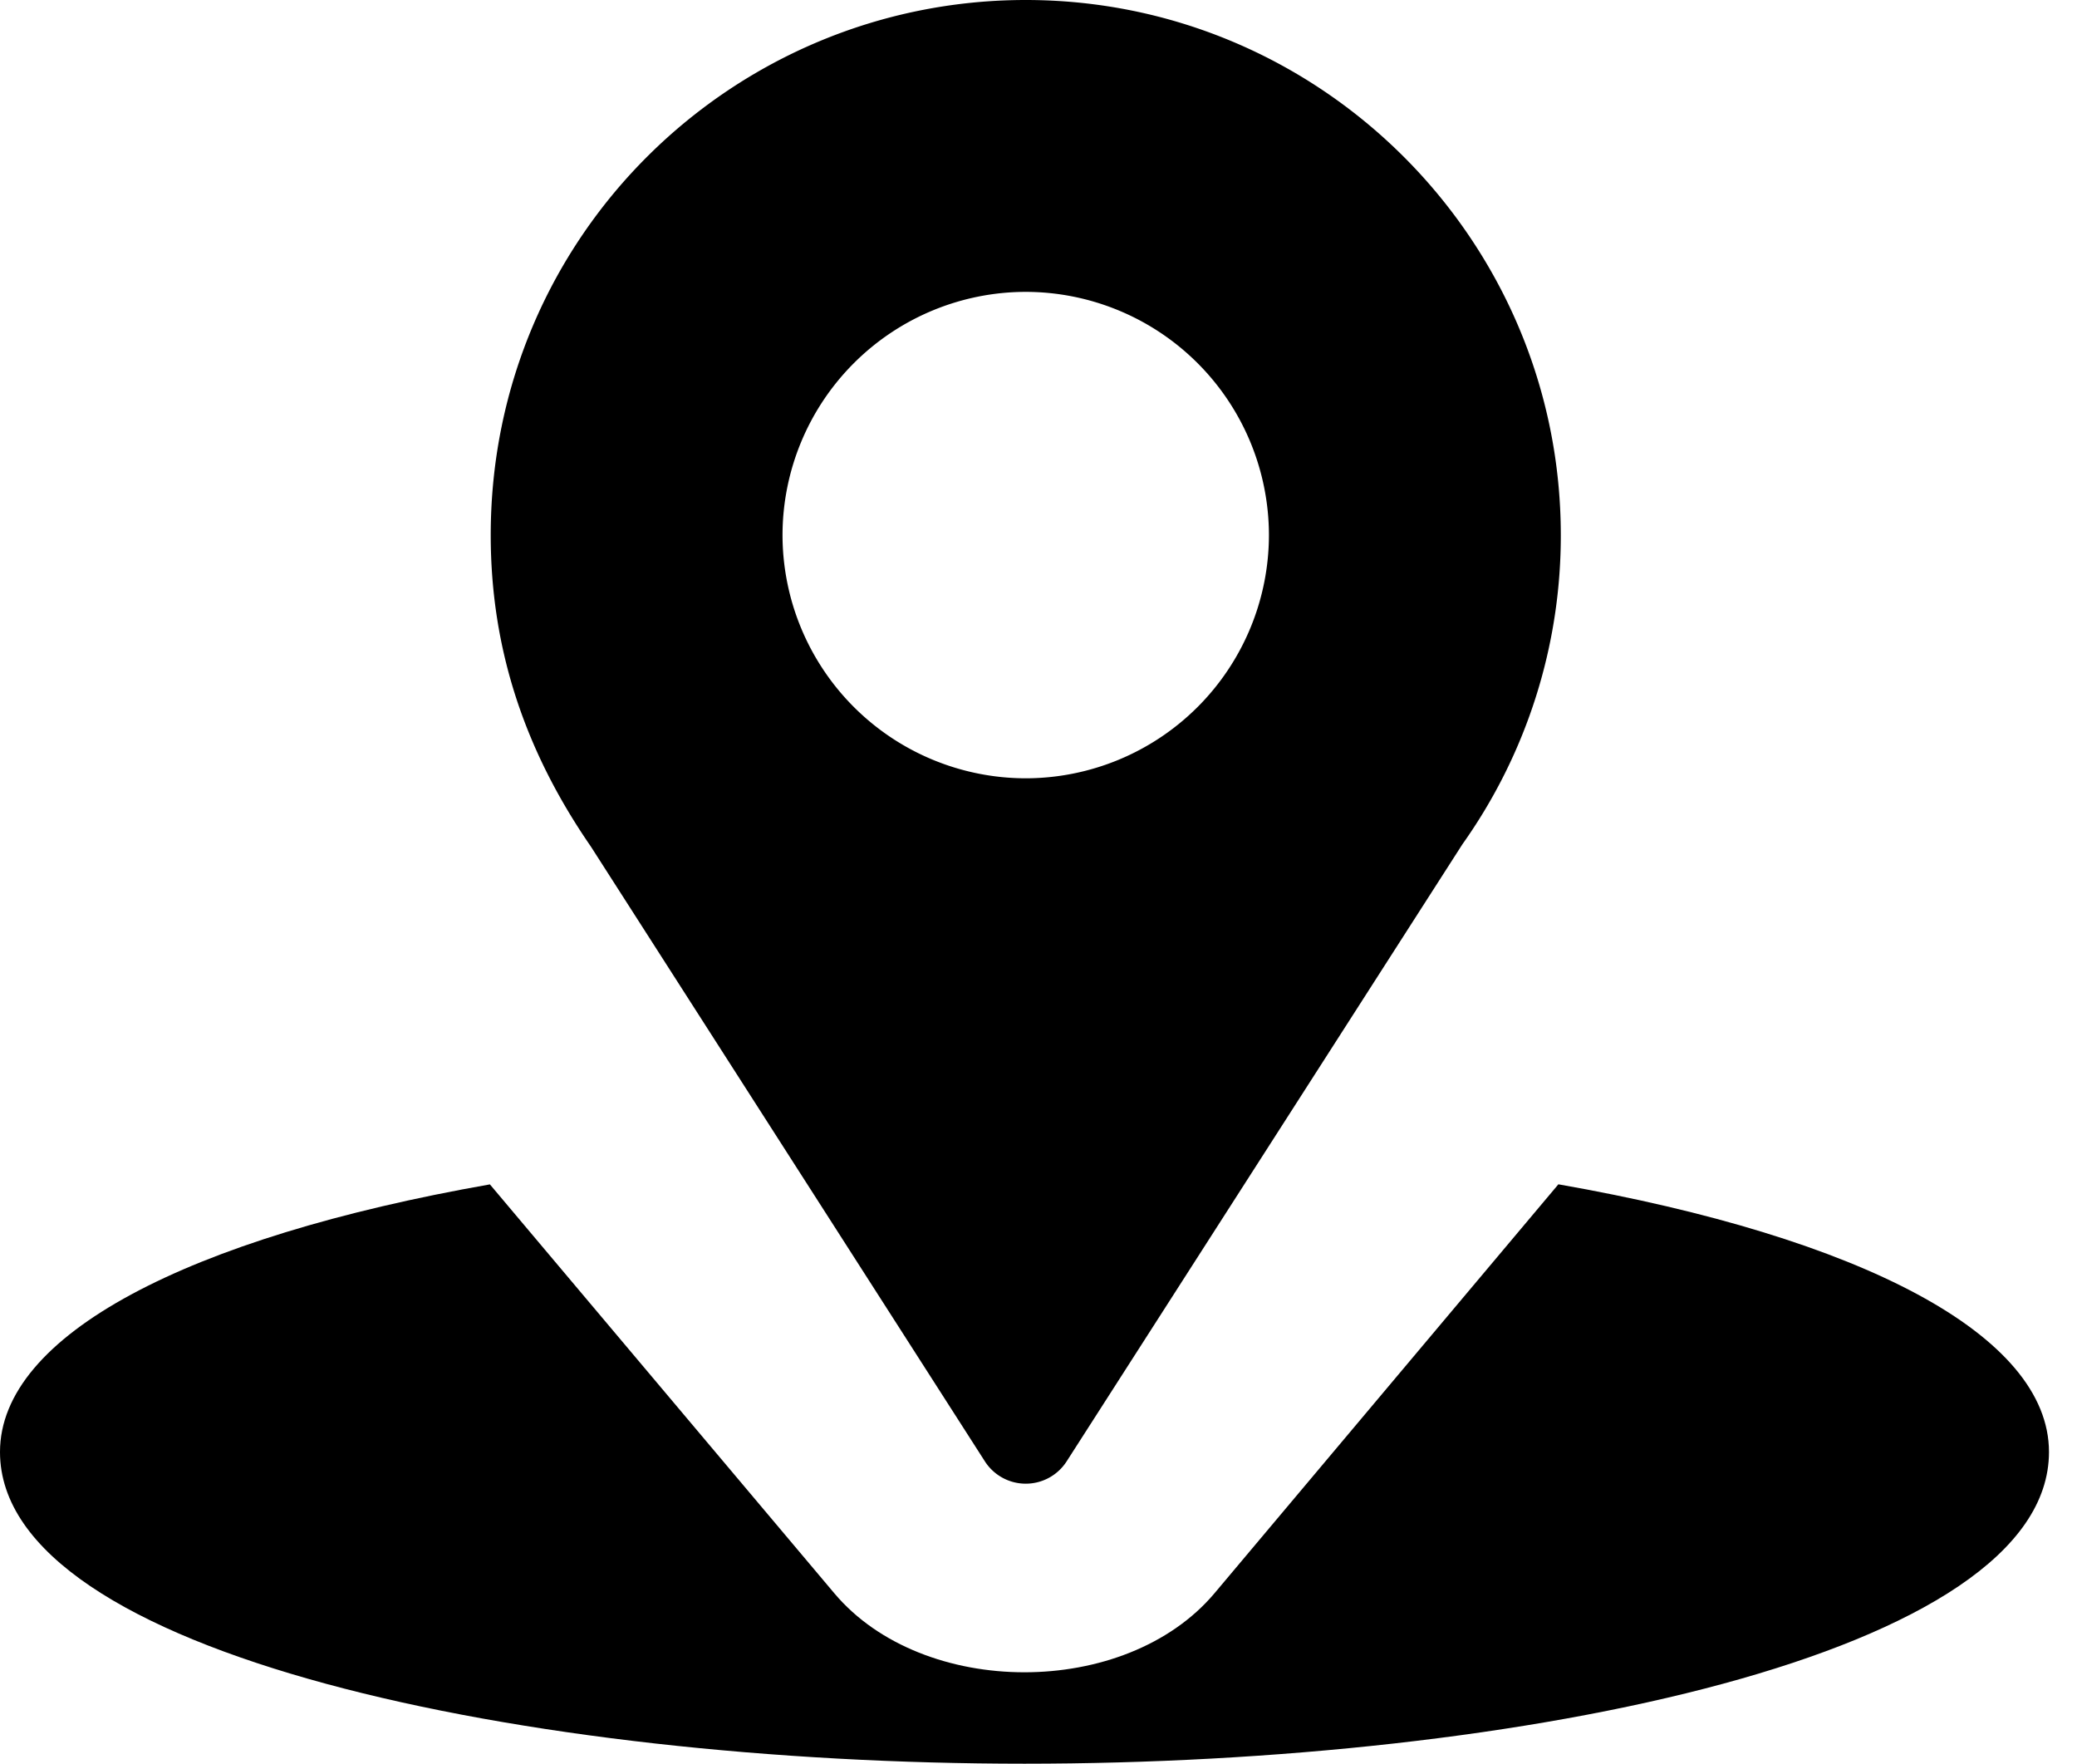<svg viewBox="0 0 53 45" xmlns="http://www.w3.org/2000/svg"><path d="M26.174 0C18.73 0 12.522 5.996 12.522 13.653c0 2.912.875 5.51 2.554 7.944L25.13 37.283a1.24 1.24 0 002.09 0l10.096-15.74a13.592 13.592 0 002.512-7.89C39.827 6.125 33.702 0 26.174 0zm0 19.858a6.213 6.213 0 01-6.206-6.205 6.213 6.213 0 016.206-6.206 6.213 6.213 0 016.206 6.206 6.213 6.213 0 01-6.206 6.205z"/><path d="M39.767 30.216l-8.776 10.435c-2.271 2.693-7.439 2.684-9.7.002l-8.79-10.434C4.769 31.579 0 34.07 0 37.047 0 42.213 13.47 45 26.142 45c12.673 0 26.143-2.787 26.143-7.953 0-2.979-4.774-5.471-12.518-6.83z"/></svg>
